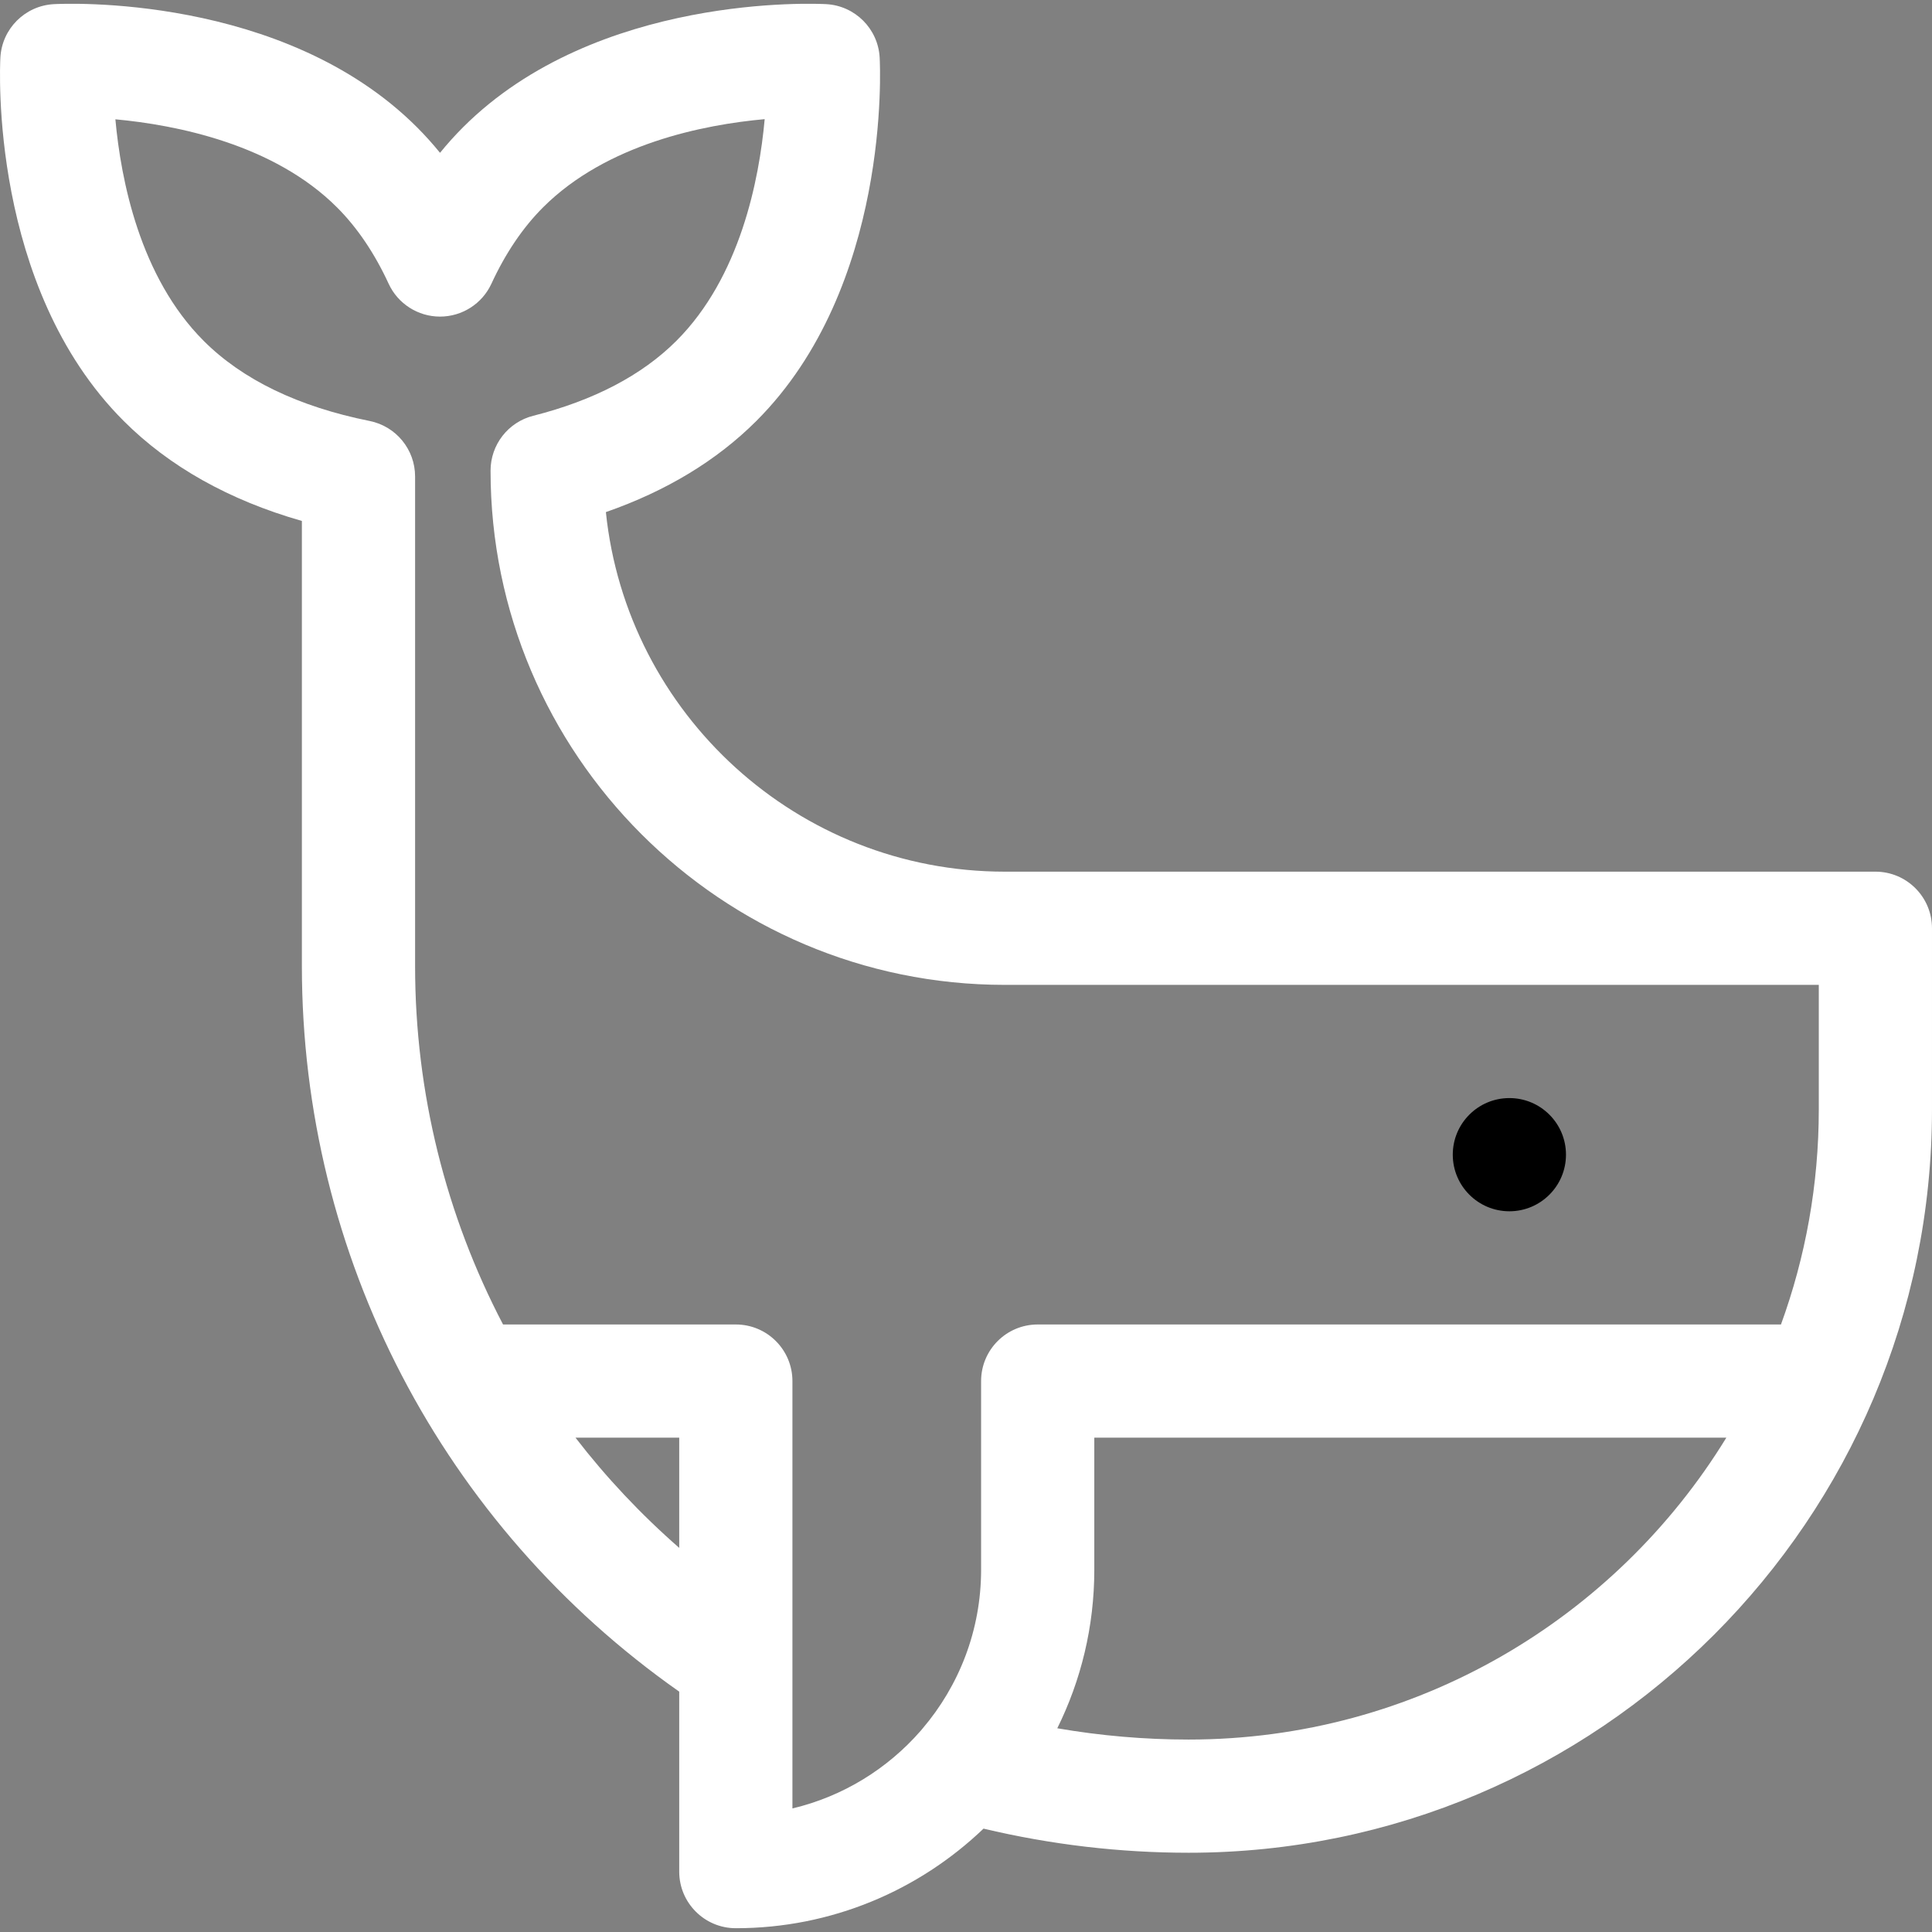 <svg enable-background="new 0 0 512.004 512.004" height="20" viewBox="0 0 512.004 512.004" width="20" xmlns="http://www.w3.org/2000/svg"><rect x="0" y="0" width="512.004" height="512.004" fill="#808080" stroke="none"/><g><circle cx="400.004" cy="306.003" r="15"/><path  style="fill: white" d="m497.004 231.003h-230.722c-54.893 0-100.199-41.831-105.715-95.291 16.024-5.581 29.41-13.685 39.901-24.175 35.573-35.572 32.791-93.823 32.655-96.285-.422-7.634-6.518-13.73-14.151-14.151-2.465-.135-60.713-2.918-96.285 32.654-2.115 2.115-4.142 4.365-6.074 6.743-1.934-2.378-3.96-4.627-6.075-6.743-35.572-35.572-93.828-32.789-96.285-32.653-7.634.421-13.73 6.516-14.152 14.15-.136 2.462-2.918 60.713 32.655 96.285 12.12 12.121 27.976 21.016 47.247 26.525v117.941c0 76.939 37.229 148.217 100 192.305v47.695c0 8.284 6.716 15 15 15 25.439 0 48.574-10.052 65.644-26.392 17.842 4.24 36.084 6.392 54.356 6.392 108.626 0 197-88.374 197-197v-48c.001-8.284-6.715-15-14.999-15zm-344.489 150h27.489v29.203c-10.169-8.886-19.365-18.668-27.489-29.203zm57.489 98.254v-113.254c0-8.284-6.716-15-15-15h-61.69c-15.095-28.841-23.31-61.293-23.31-95v-129.733c0-7.146-5.042-13.301-12.049-14.707-18.883-3.79-33.682-10.936-43.985-21.24-16.883-16.881-21.933-42.616-23.392-58.705 16.128 1.494 41.968 6.573 58.747 23.352 5.348 5.347 9.945 12.148 13.667 20.215 2.45 5.313 7.768 8.716 13.619 8.717h.001c5.851 0 11.169-3.403 13.62-8.715 3.723-8.068 8.321-14.87 13.668-20.217 16.898-16.898 42.664-21.941 58.75-23.396-1.455 16.096-6.499 41.855-23.395 58.75-9.111 9.111-21.874 15.793-37.935 19.86-6.655 1.686-11.317 7.675-11.317 14.541 0 75.145 61.134 136.279 136.278 136.279h215.722v33c0 20.009-3.541 39.205-10.023 57h-196.976c-8.284 0-15 6.716-15 15v50c0 16.065-5.865 30.78-15.557 42.136-.153.178-.308.353-.453.539-8.773 10.058-20.585 17.4-33.99 20.578zm104.999-18.254c-11.656 0-23.302-1.003-34.81-2.989 6.276-12.674 9.811-26.936 9.811-42.011v-35h167.495c-29.381 47.945-82.264 80-142.496 80z"/></g></svg>